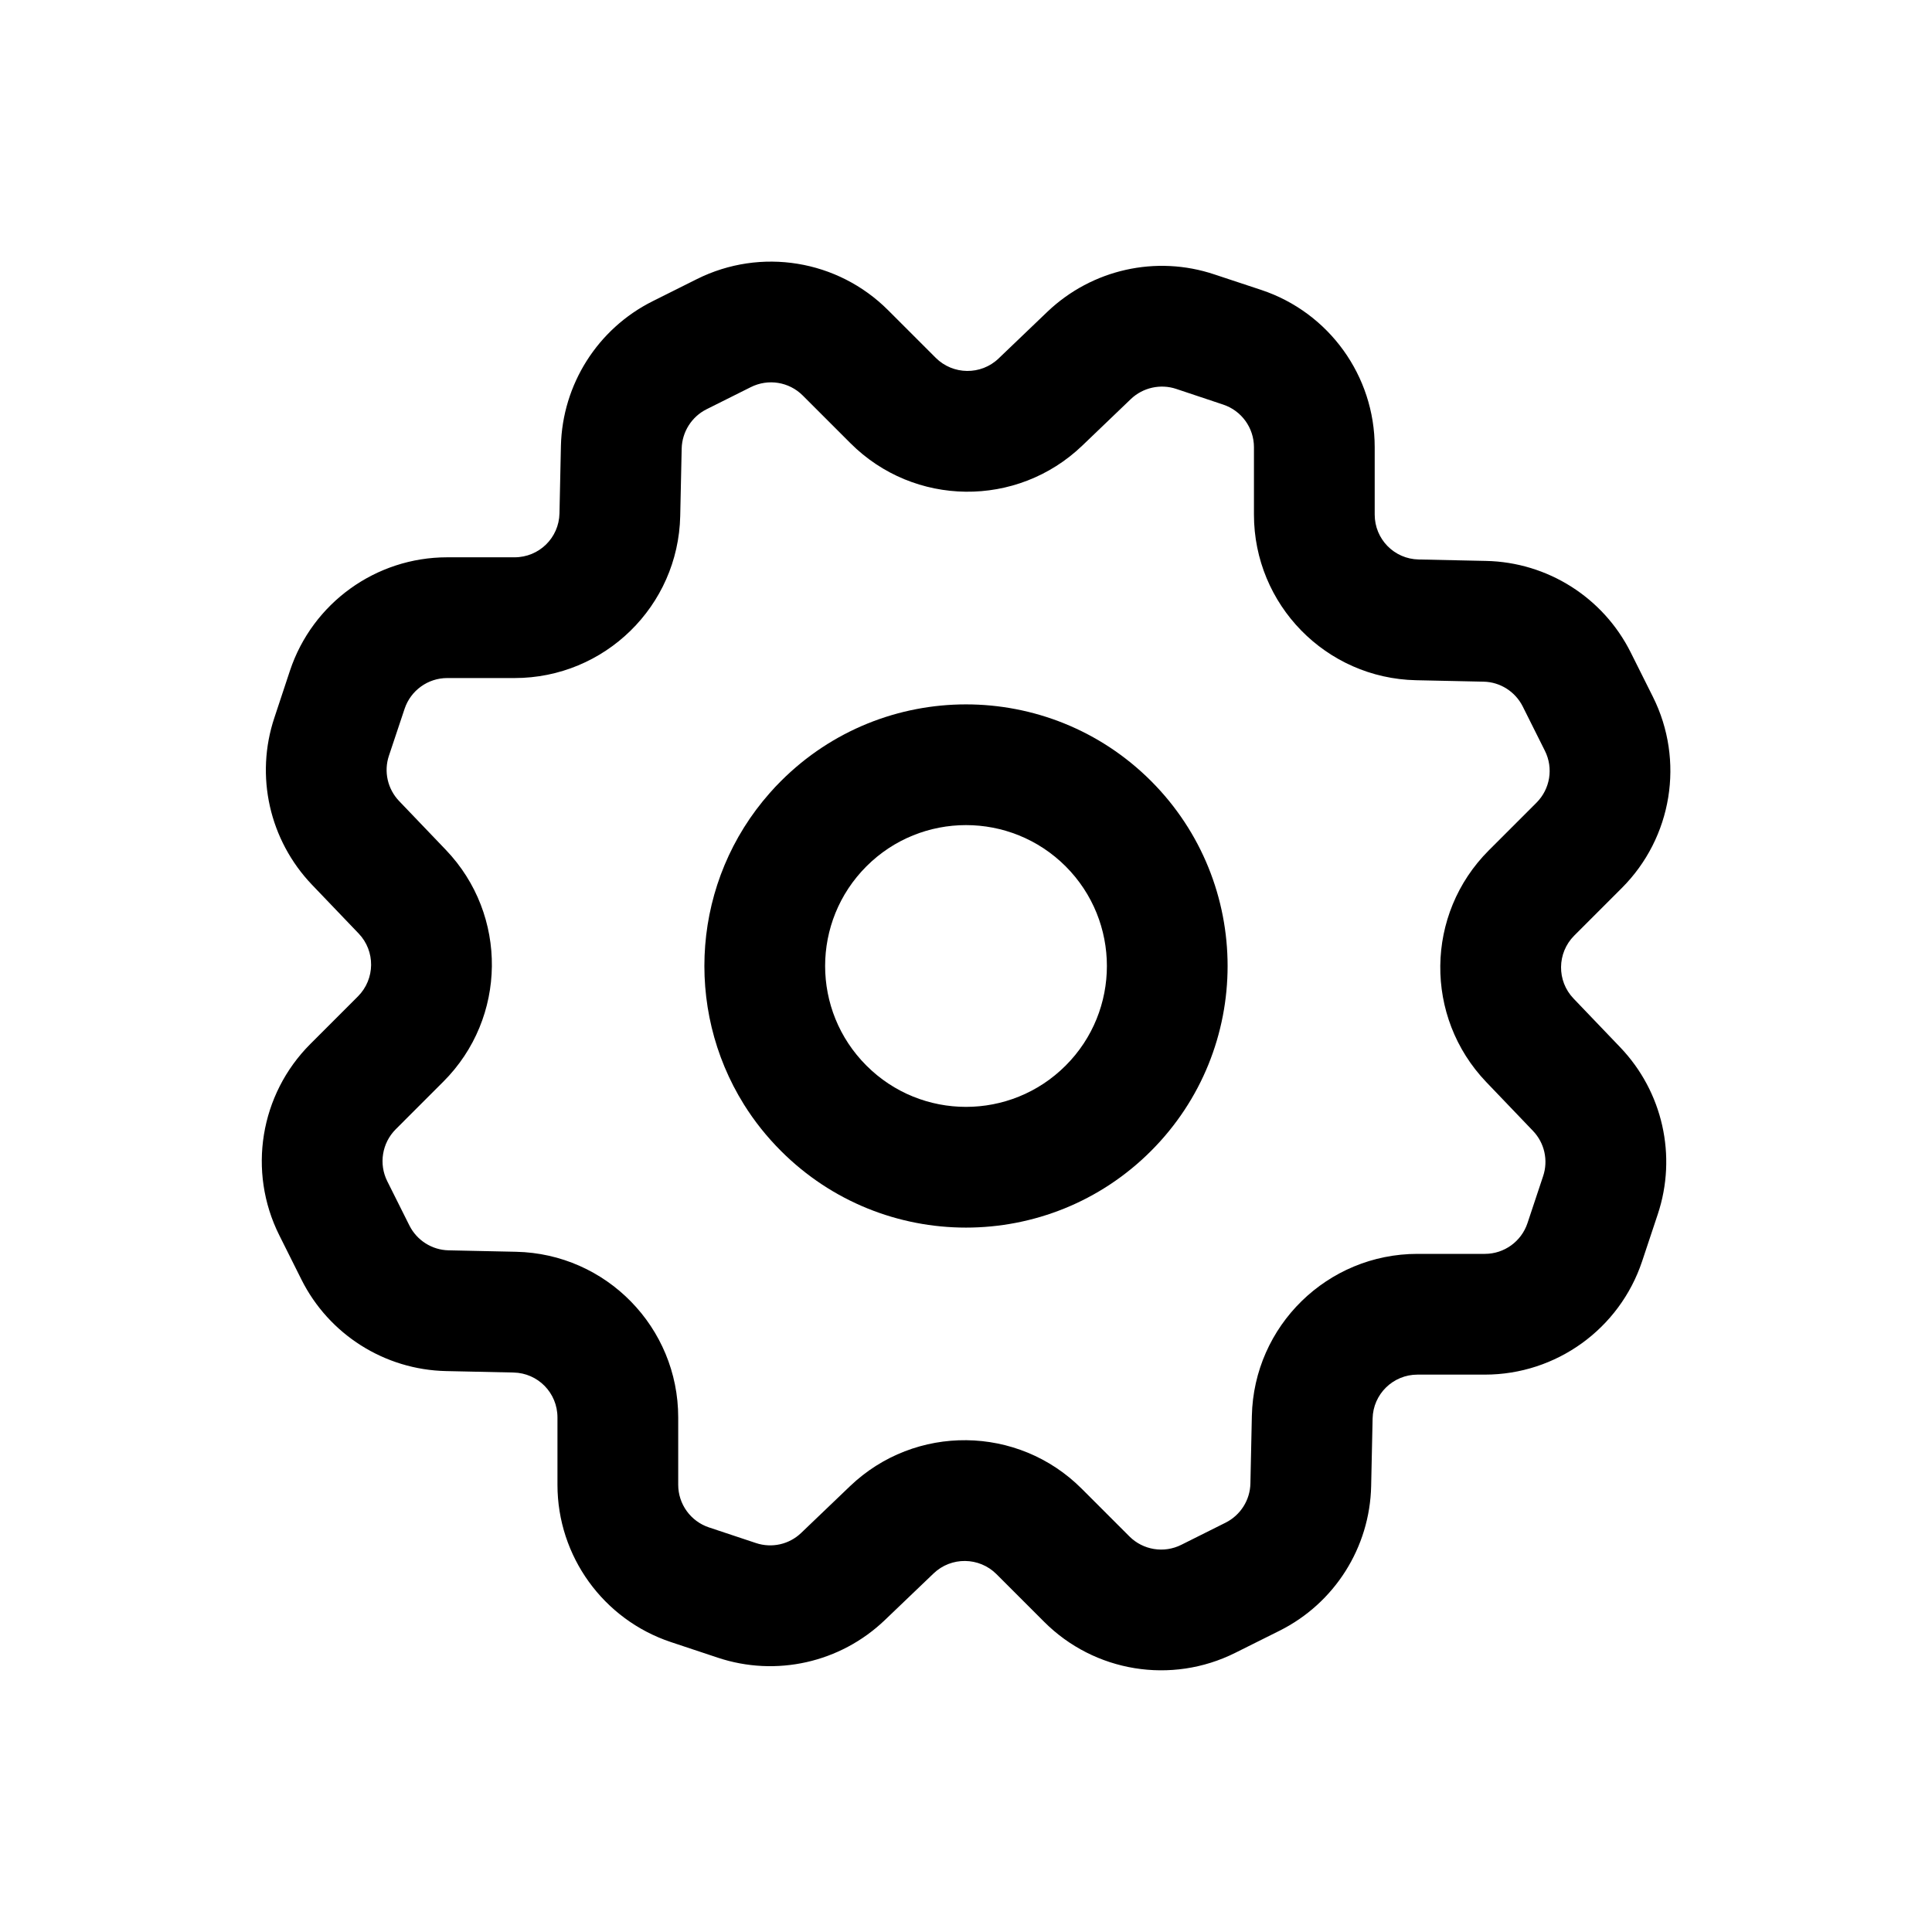 <svg width="24" height="24" viewBox="0 0 24 24" fill="none" xmlns="http://www.w3.org/2000/svg">
<path fill-rule="evenodd" clip-rule="evenodd" d="M9.702 9.702C10.971 8.433 13.028 8.433 14.298 9.701C15.567 10.971 15.567 13.029 14.298 14.298C13.029 15.567 10.971 15.567 9.702 14.298C9.524 14.12 9.37 13.926 9.242 13.721C8.493 12.521 8.599 10.94 9.563 9.85C9.607 9.799 9.654 9.75 9.702 9.702ZM10.763 10.762C11.446 10.079 12.554 10.079 13.238 10.762C13.921 11.446 13.921 12.554 13.238 13.237C12.554 13.921 11.446 13.921 10.763 13.237C10.079 12.554 10.079 11.446 10.763 10.762Z" fill="black"/>
<path fill-rule="evenodd" clip-rule="evenodd" d="M11.032 3.853C10.406 3.227 9.45 3.071 8.657 3.467L8.107 3.742C7.423 4.084 6.987 4.776 6.968 5.536L6.95 6.377C6.944 6.681 6.697 6.923 6.392 6.923H5.555C4.669 6.923 3.882 7.491 3.602 8.331L3.409 8.914C3.166 9.639 3.347 10.437 3.875 10.99L4.455 11.596C4.665 11.815 4.661 12.162 4.447 12.377L3.855 12.969C3.229 13.595 3.073 14.552 3.469 15.344L3.744 15.894C4.085 16.577 4.778 17.016 5.542 17.032L6.379 17.05C6.683 17.056 6.925 17.303 6.925 17.608V18.445C6.925 19.331 7.494 20.118 8.333 20.398L8.916 20.592C9.641 20.834 10.439 20.654 10.991 20.126L11.597 19.546C11.816 19.336 12.163 19.34 12.378 19.554L12.97 20.146C13.596 20.773 14.553 20.928 15.345 20.532L15.896 20.257C16.578 19.916 17.017 19.224 17.033 18.459L17.051 17.622C17.057 17.318 17.305 17.076 17.609 17.076H18.446C19.332 17.076 20.119 16.508 20.399 15.668L20.593 15.085C20.835 14.36 20.655 13.562 20.127 13.01L19.547 12.404C19.337 12.185 19.341 11.838 19.555 11.623L20.147 11.031C20.773 10.405 20.929 9.448 20.533 8.656L20.258 8.106C19.917 7.423 19.225 6.984 18.46 6.968L17.623 6.95C17.319 6.944 17.077 6.697 17.077 6.392V5.555C17.077 4.669 16.509 3.882 15.669 3.602L15.086 3.409C14.362 3.166 13.564 3.346 13.012 3.872L12.405 4.453C12.186 4.663 11.839 4.659 11.624 4.445L11.032 3.853ZM9.972 4.913C9.802 4.743 9.543 4.701 9.327 4.809L8.777 5.084C8.593 5.176 8.473 5.364 8.468 5.573L8.45 6.409C8.426 7.529 7.511 8.423 6.392 8.423H5.555C5.316 8.423 5.102 8.577 5.026 8.805L4.831 9.389C4.766 9.584 4.814 9.801 4.959 9.952L5.539 10.558C6.313 11.367 6.299 12.646 5.507 13.437L4.915 14.029C4.746 14.199 4.703 14.459 4.811 14.674L5.086 15.224C5.179 15.409 5.367 15.528 5.573 15.532L6.411 15.55C7.531 15.574 8.425 16.489 8.425 17.608V18.445C8.425 18.684 8.579 18.898 8.807 18.974L9.39 19.168C9.587 19.234 9.803 19.186 9.953 19.042L10.559 18.462C11.368 17.688 12.647 17.702 13.438 18.494L14.03 19.086C14.2 19.256 14.46 19.298 14.675 19.19L15.225 18.915C15.41 18.822 15.529 18.634 15.533 18.428L15.551 17.59C15.575 16.47 16.49 15.576 17.609 15.576H18.446C18.686 15.576 18.899 15.422 18.975 15.194L19.169 14.611C19.235 14.415 19.187 14.198 19.043 14.048L18.463 13.442C17.689 12.633 17.703 11.354 18.495 10.563L19.087 9.971C19.257 9.801 19.299 9.541 19.191 9.326L18.916 8.776C18.823 8.591 18.635 8.472 18.43 8.468L17.591 8.45C16.471 8.426 15.577 7.511 15.577 6.392V5.555C15.577 5.315 15.423 5.102 15.195 5.026L14.611 4.831C14.416 4.766 14.198 4.814 14.048 4.957L13.443 5.537C12.634 6.311 11.355 6.297 10.564 5.505L9.972 4.913Z" fill="black"/>
</svg>
